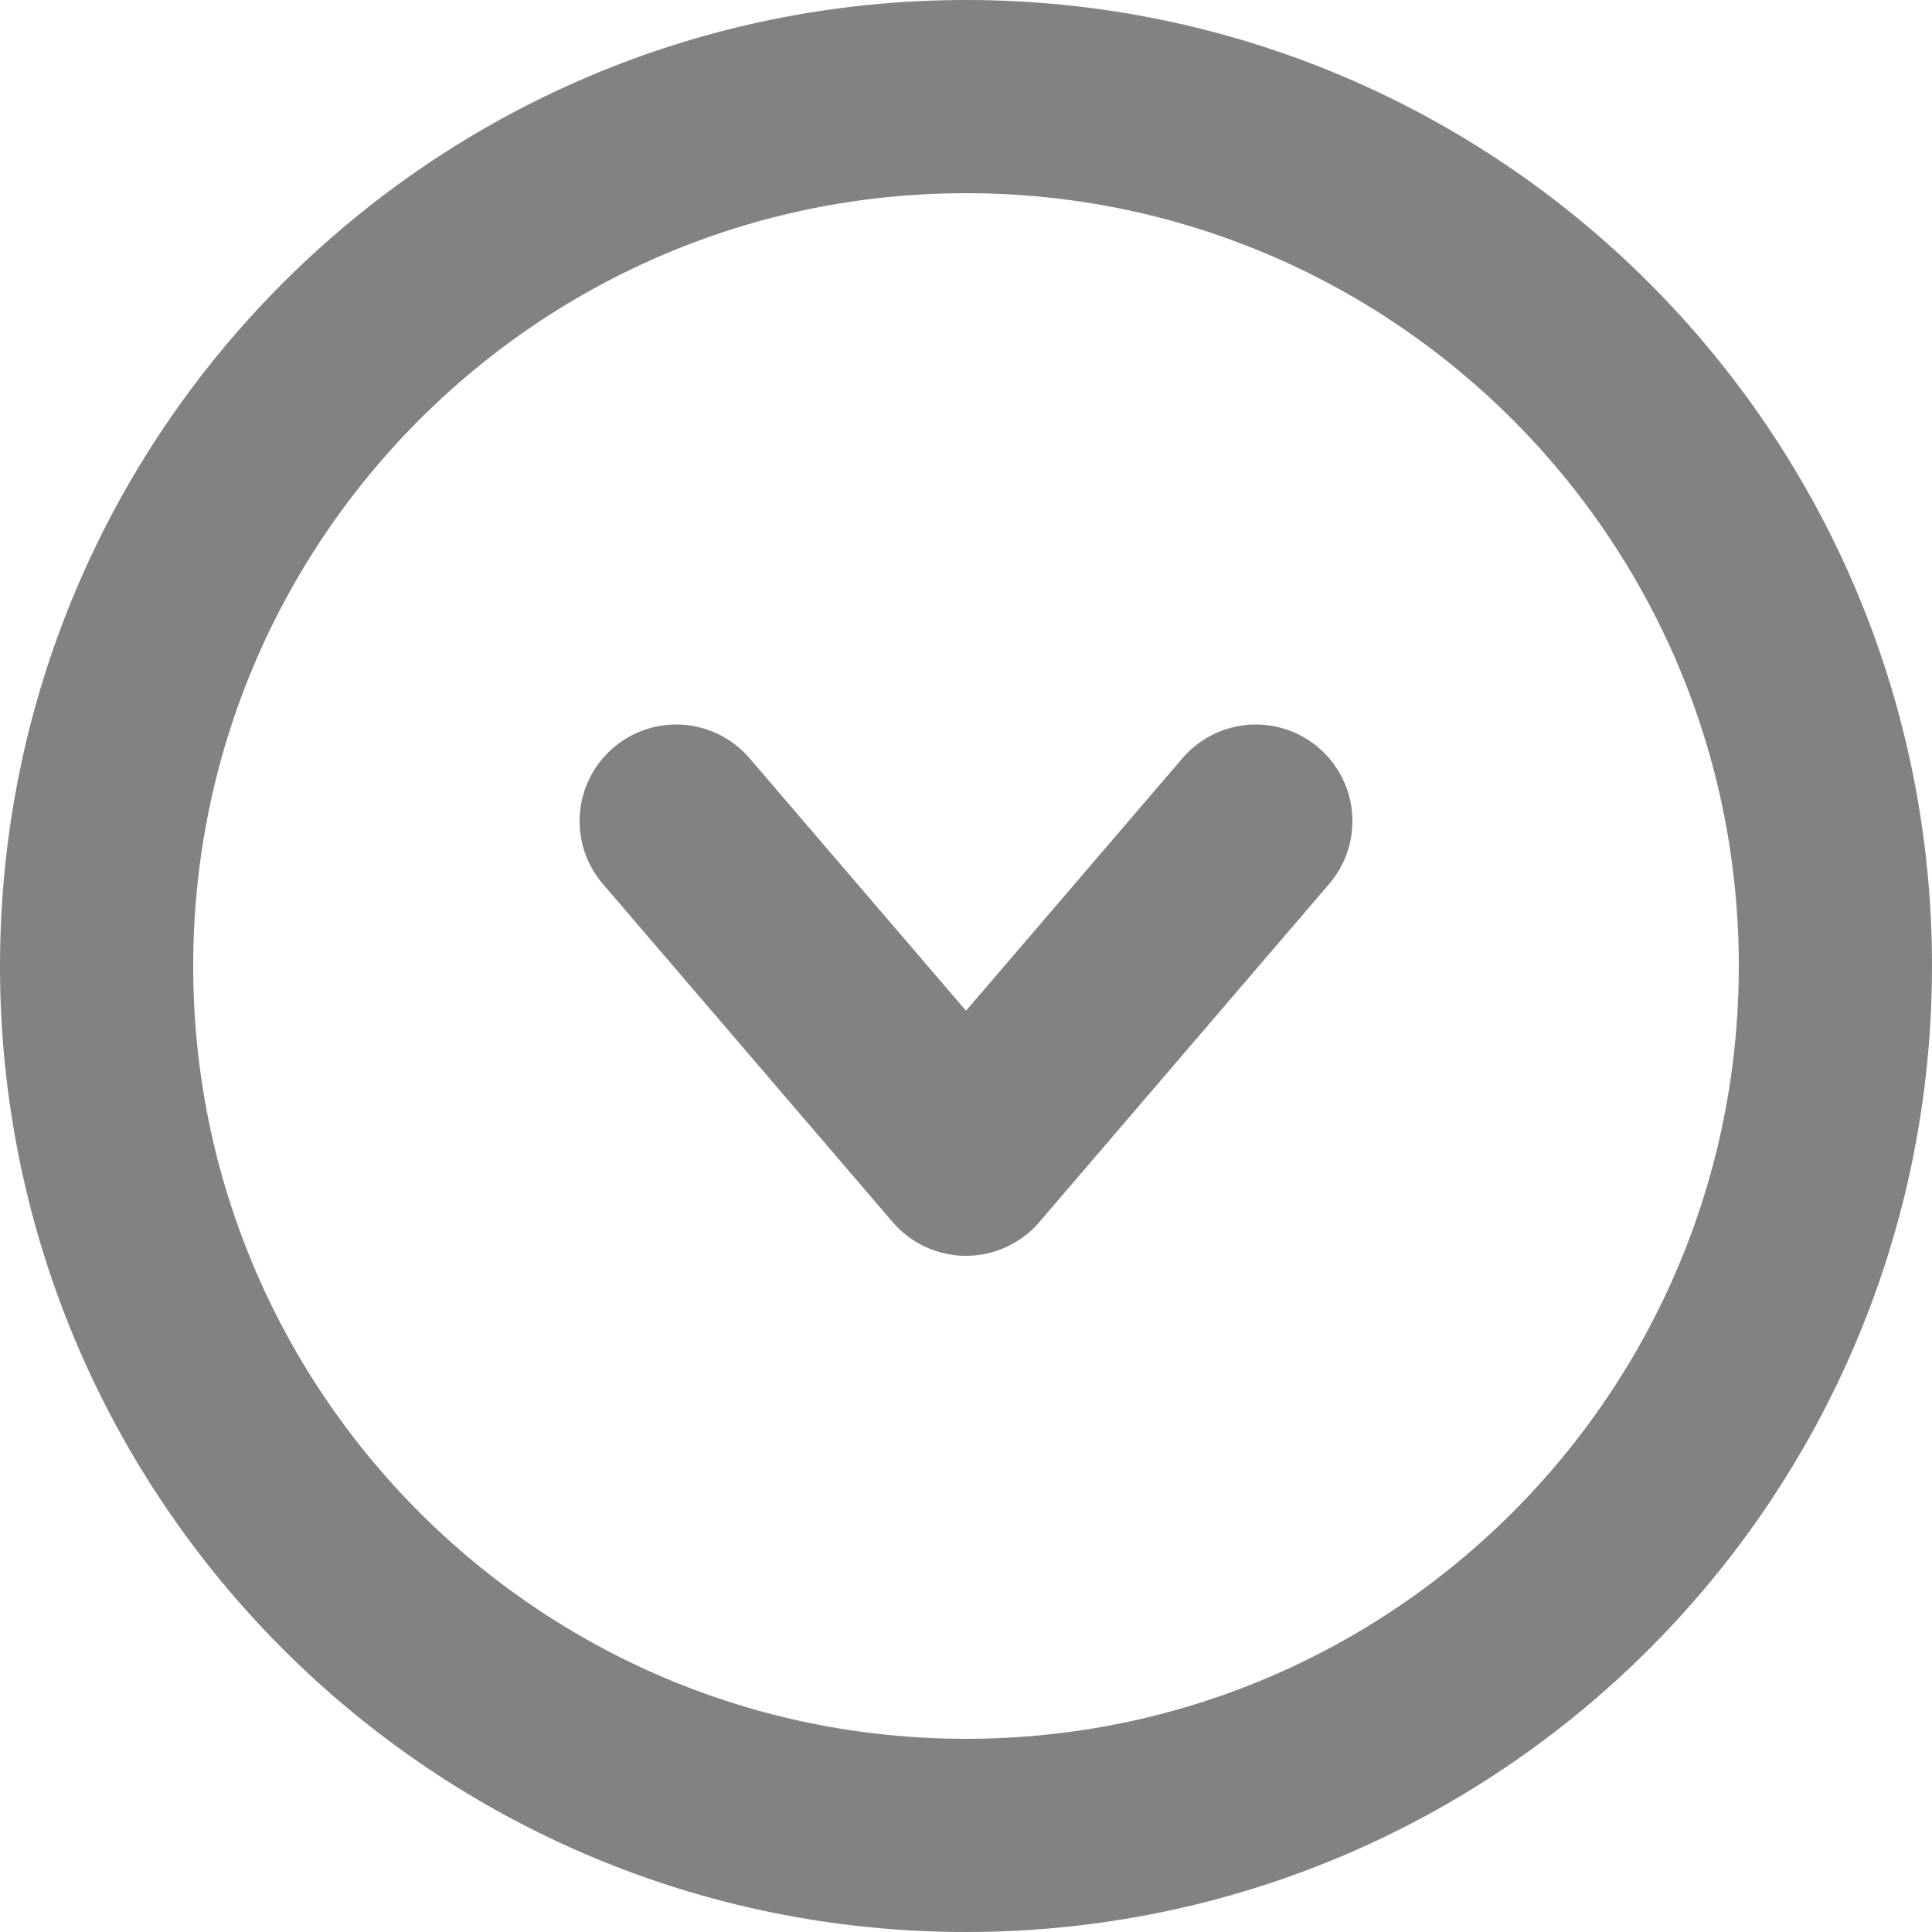 <svg width="20" height="20" viewBox="0 0 20 20" fill="none" xmlns="http://www.w3.org/2000/svg">
<path id="Icon" d="M13 8.5L10 12L7 8.5M10 1C5.029 1 1 5.029 1 10C1 14.971 5.029 19 10 19C14.971 19 19 14.971 19 10C19 5.029 14.971 1 10 1Z" stroke="#828282" stroke-width="2" stroke-linecap="round" stroke-linejoin="round"/>
</svg>
